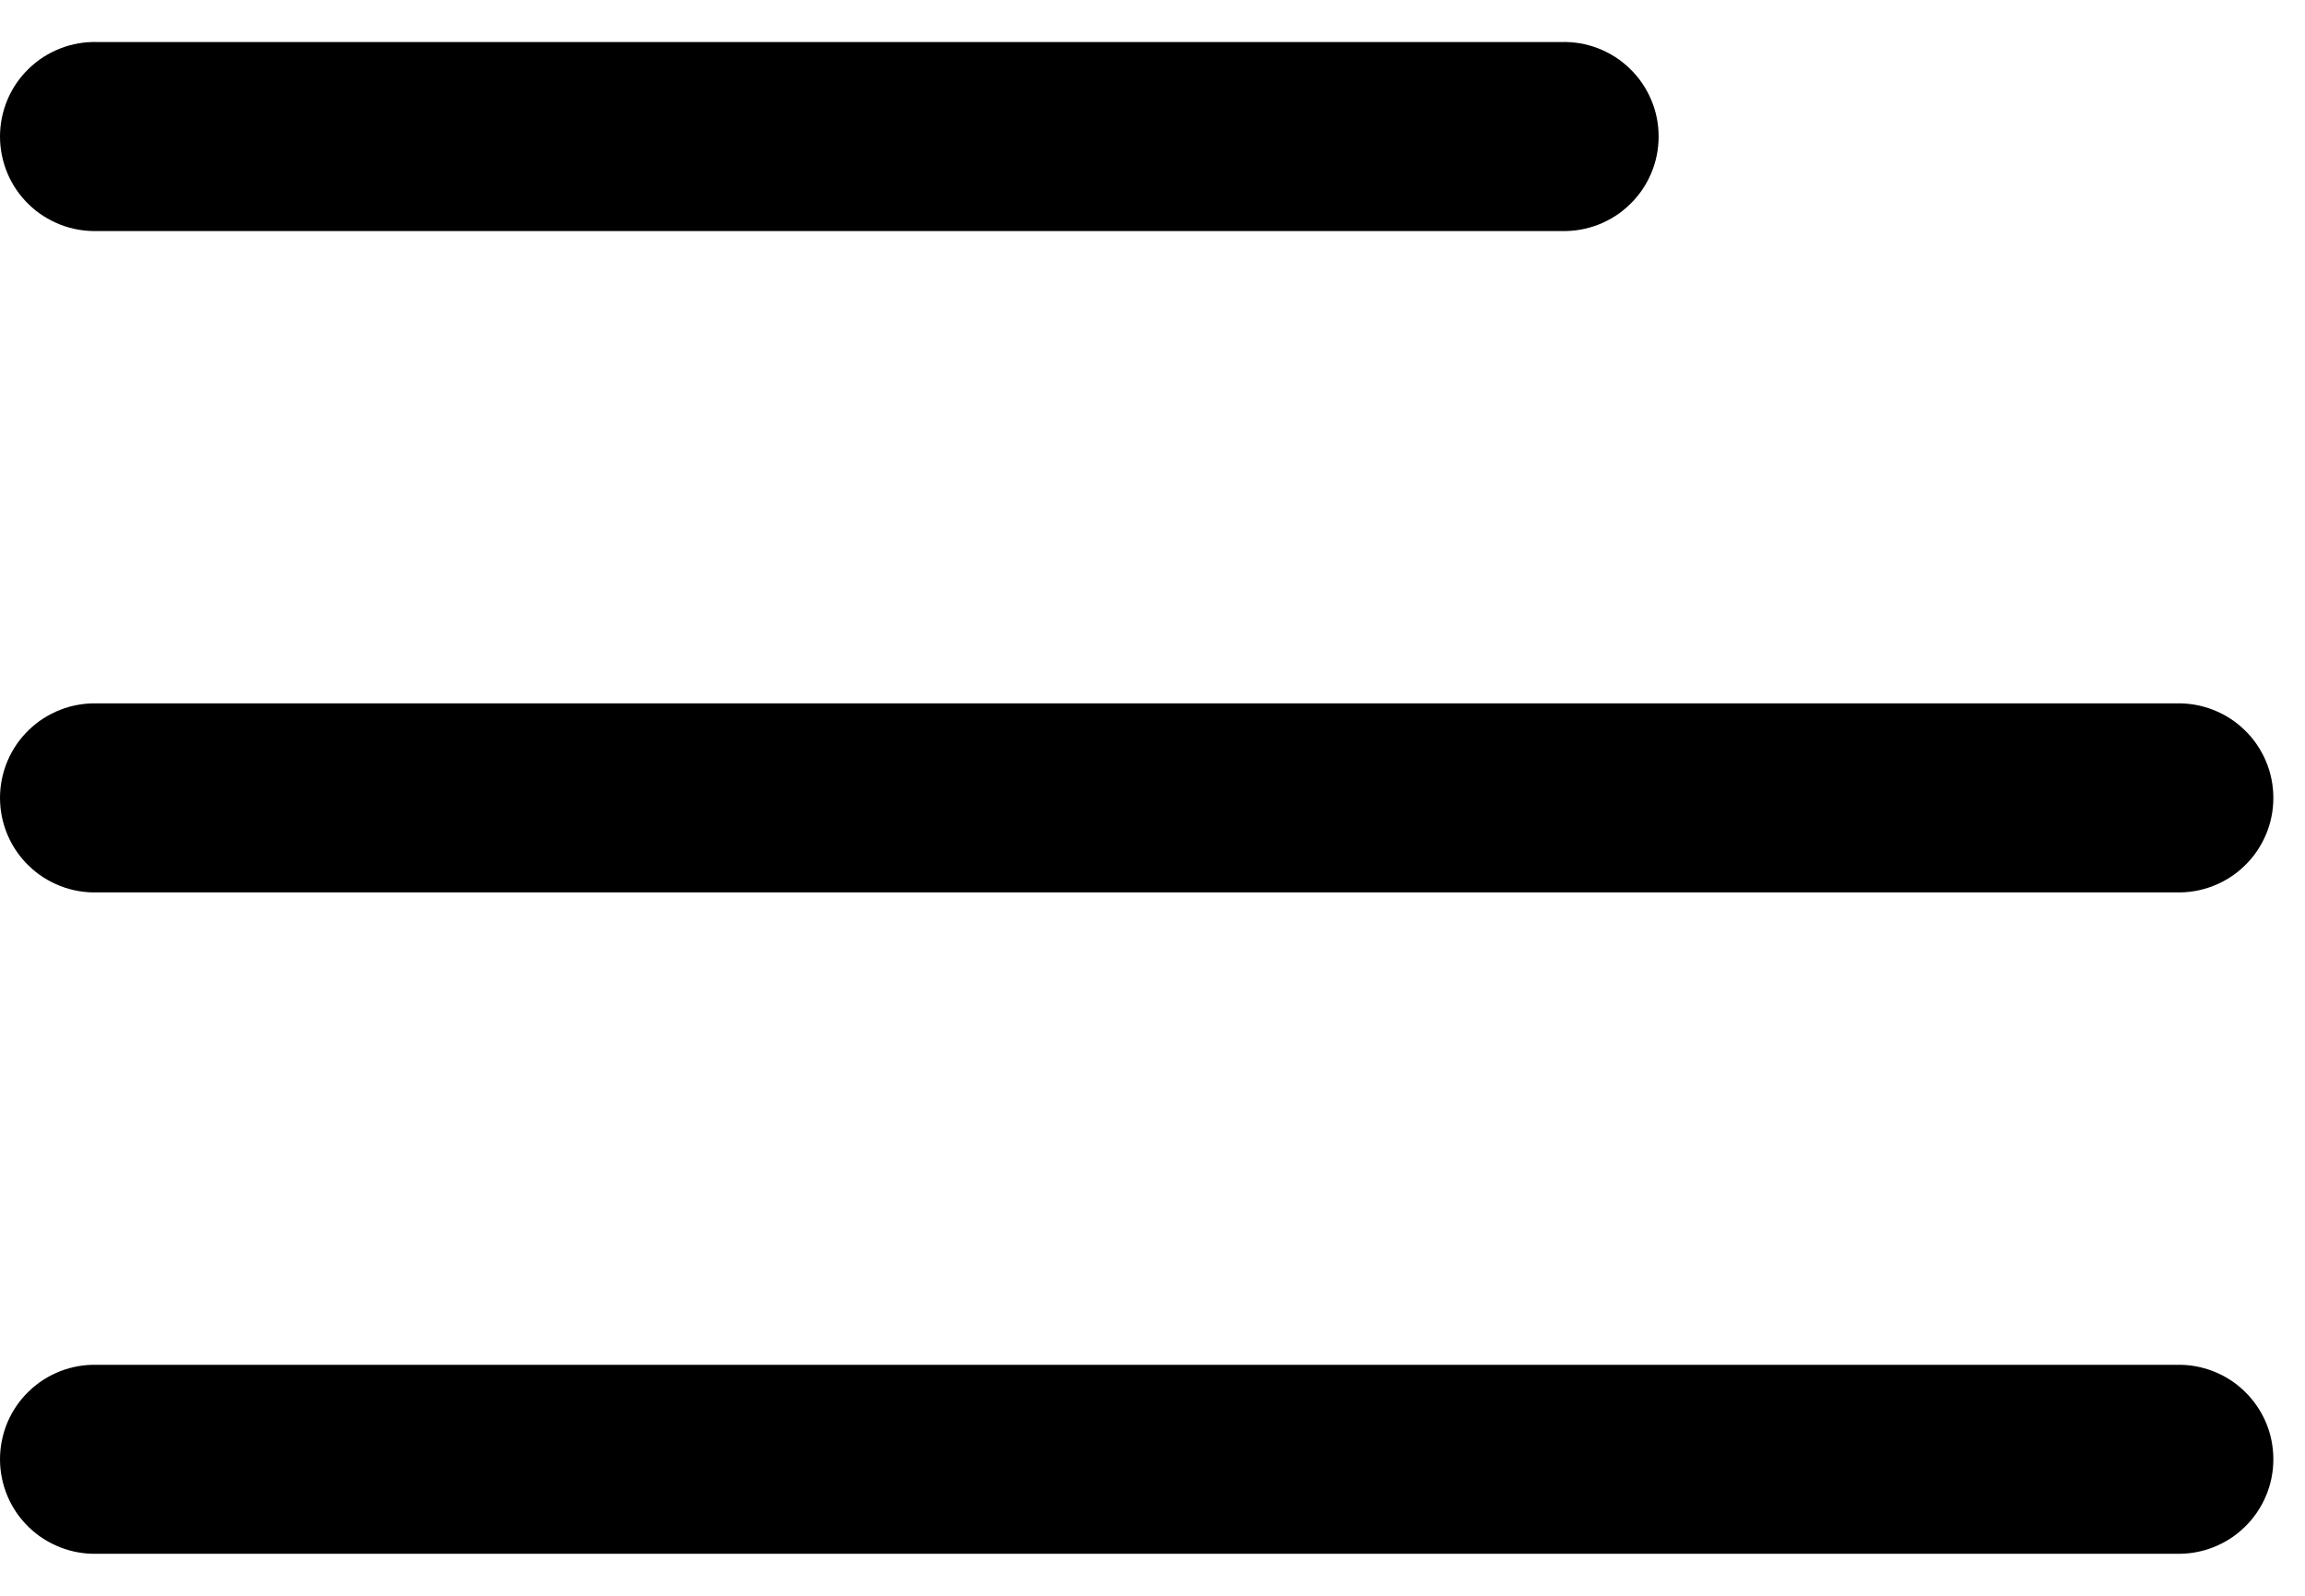 <svg width="26" height="18" viewBox="0 0 26 18" fill="none" xmlns="http://www.w3.org/2000/svg">
            <path d="M1.099 17.526C0.956 17.53 0.814 17.506 0.681 17.454C0.548 17.402 0.426 17.325 0.324 17.225C0.221 17.126 0.14 17.007 0.084 16.875C0.029 16.744 0 16.603 0 16.46C0 16.317 0.029 16.176 0.084 16.044C0.14 15.913 0.221 15.794 0.324 15.695C0.426 15.595 0.548 15.518 0.681 15.466C0.814 15.415 0.956 15.39 1.099 15.395H24.545C24.687 15.39 24.829 15.415 24.962 15.466C25.096 15.518 25.217 15.595 25.319 15.695C25.422 15.794 25.503 15.913 25.559 16.044C25.615 16.176 25.643 16.317 25.643 16.46C25.643 16.603 25.615 16.744 25.559 16.875C25.503 17.007 25.422 17.126 25.319 17.225C25.217 17.325 25.096 17.402 24.962 17.454C24.829 17.506 24.687 17.53 24.545 17.526H1.099ZM1.099 10.066C0.956 10.07 0.814 10.046 0.681 9.994C0.548 9.942 0.426 9.865 0.324 9.765C0.221 9.666 0.14 9.547 0.084 9.415C0.029 9.284 0 9.143 0 9C0 8.857 0.029 8.716 0.084 8.585C0.14 8.453 0.221 8.334 0.324 8.235C0.426 8.135 0.548 8.058 0.681 8.006C0.814 7.954 0.956 7.93 1.099 7.934H24.545C24.687 7.93 24.829 7.954 24.962 8.006C25.096 8.058 25.217 8.135 25.319 8.235C25.422 8.334 25.503 8.453 25.559 8.585C25.615 8.716 25.643 8.857 25.643 9C25.643 9.143 25.615 9.284 25.559 9.415C25.503 9.547 25.422 9.666 25.319 9.765C25.217 9.865 25.096 9.942 24.962 9.994C24.829 10.046 24.687 10.07 24.545 10.066H1.099ZM1.099 2.606C0.956 2.61 0.814 2.586 0.681 2.534C0.548 2.482 0.426 2.405 0.324 2.305C0.221 2.206 0.14 2.087 0.084 1.955C0.029 1.824 0 1.683 0 1.54C0 1.397 0.029 1.256 0.084 1.125C0.14 0.993 0.221 0.874 0.324 0.775C0.426 0.675 0.548 0.598 0.681 0.546C0.814 0.494 0.956 0.47 1.099 0.474H17.611C17.753 0.47 17.895 0.494 18.029 0.546C18.162 0.598 18.283 0.675 18.385 0.775C18.488 0.874 18.569 0.993 18.625 1.125C18.681 1.256 18.709 1.397 18.709 1.54C18.709 1.683 18.681 1.824 18.625 1.955C18.569 2.087 18.488 2.206 18.385 2.305C18.283 2.405 18.162 2.482 18.029 2.534C17.895 2.586 17.753 2.61 17.611 2.606H1.099Z" fill="black"/>
            </svg>